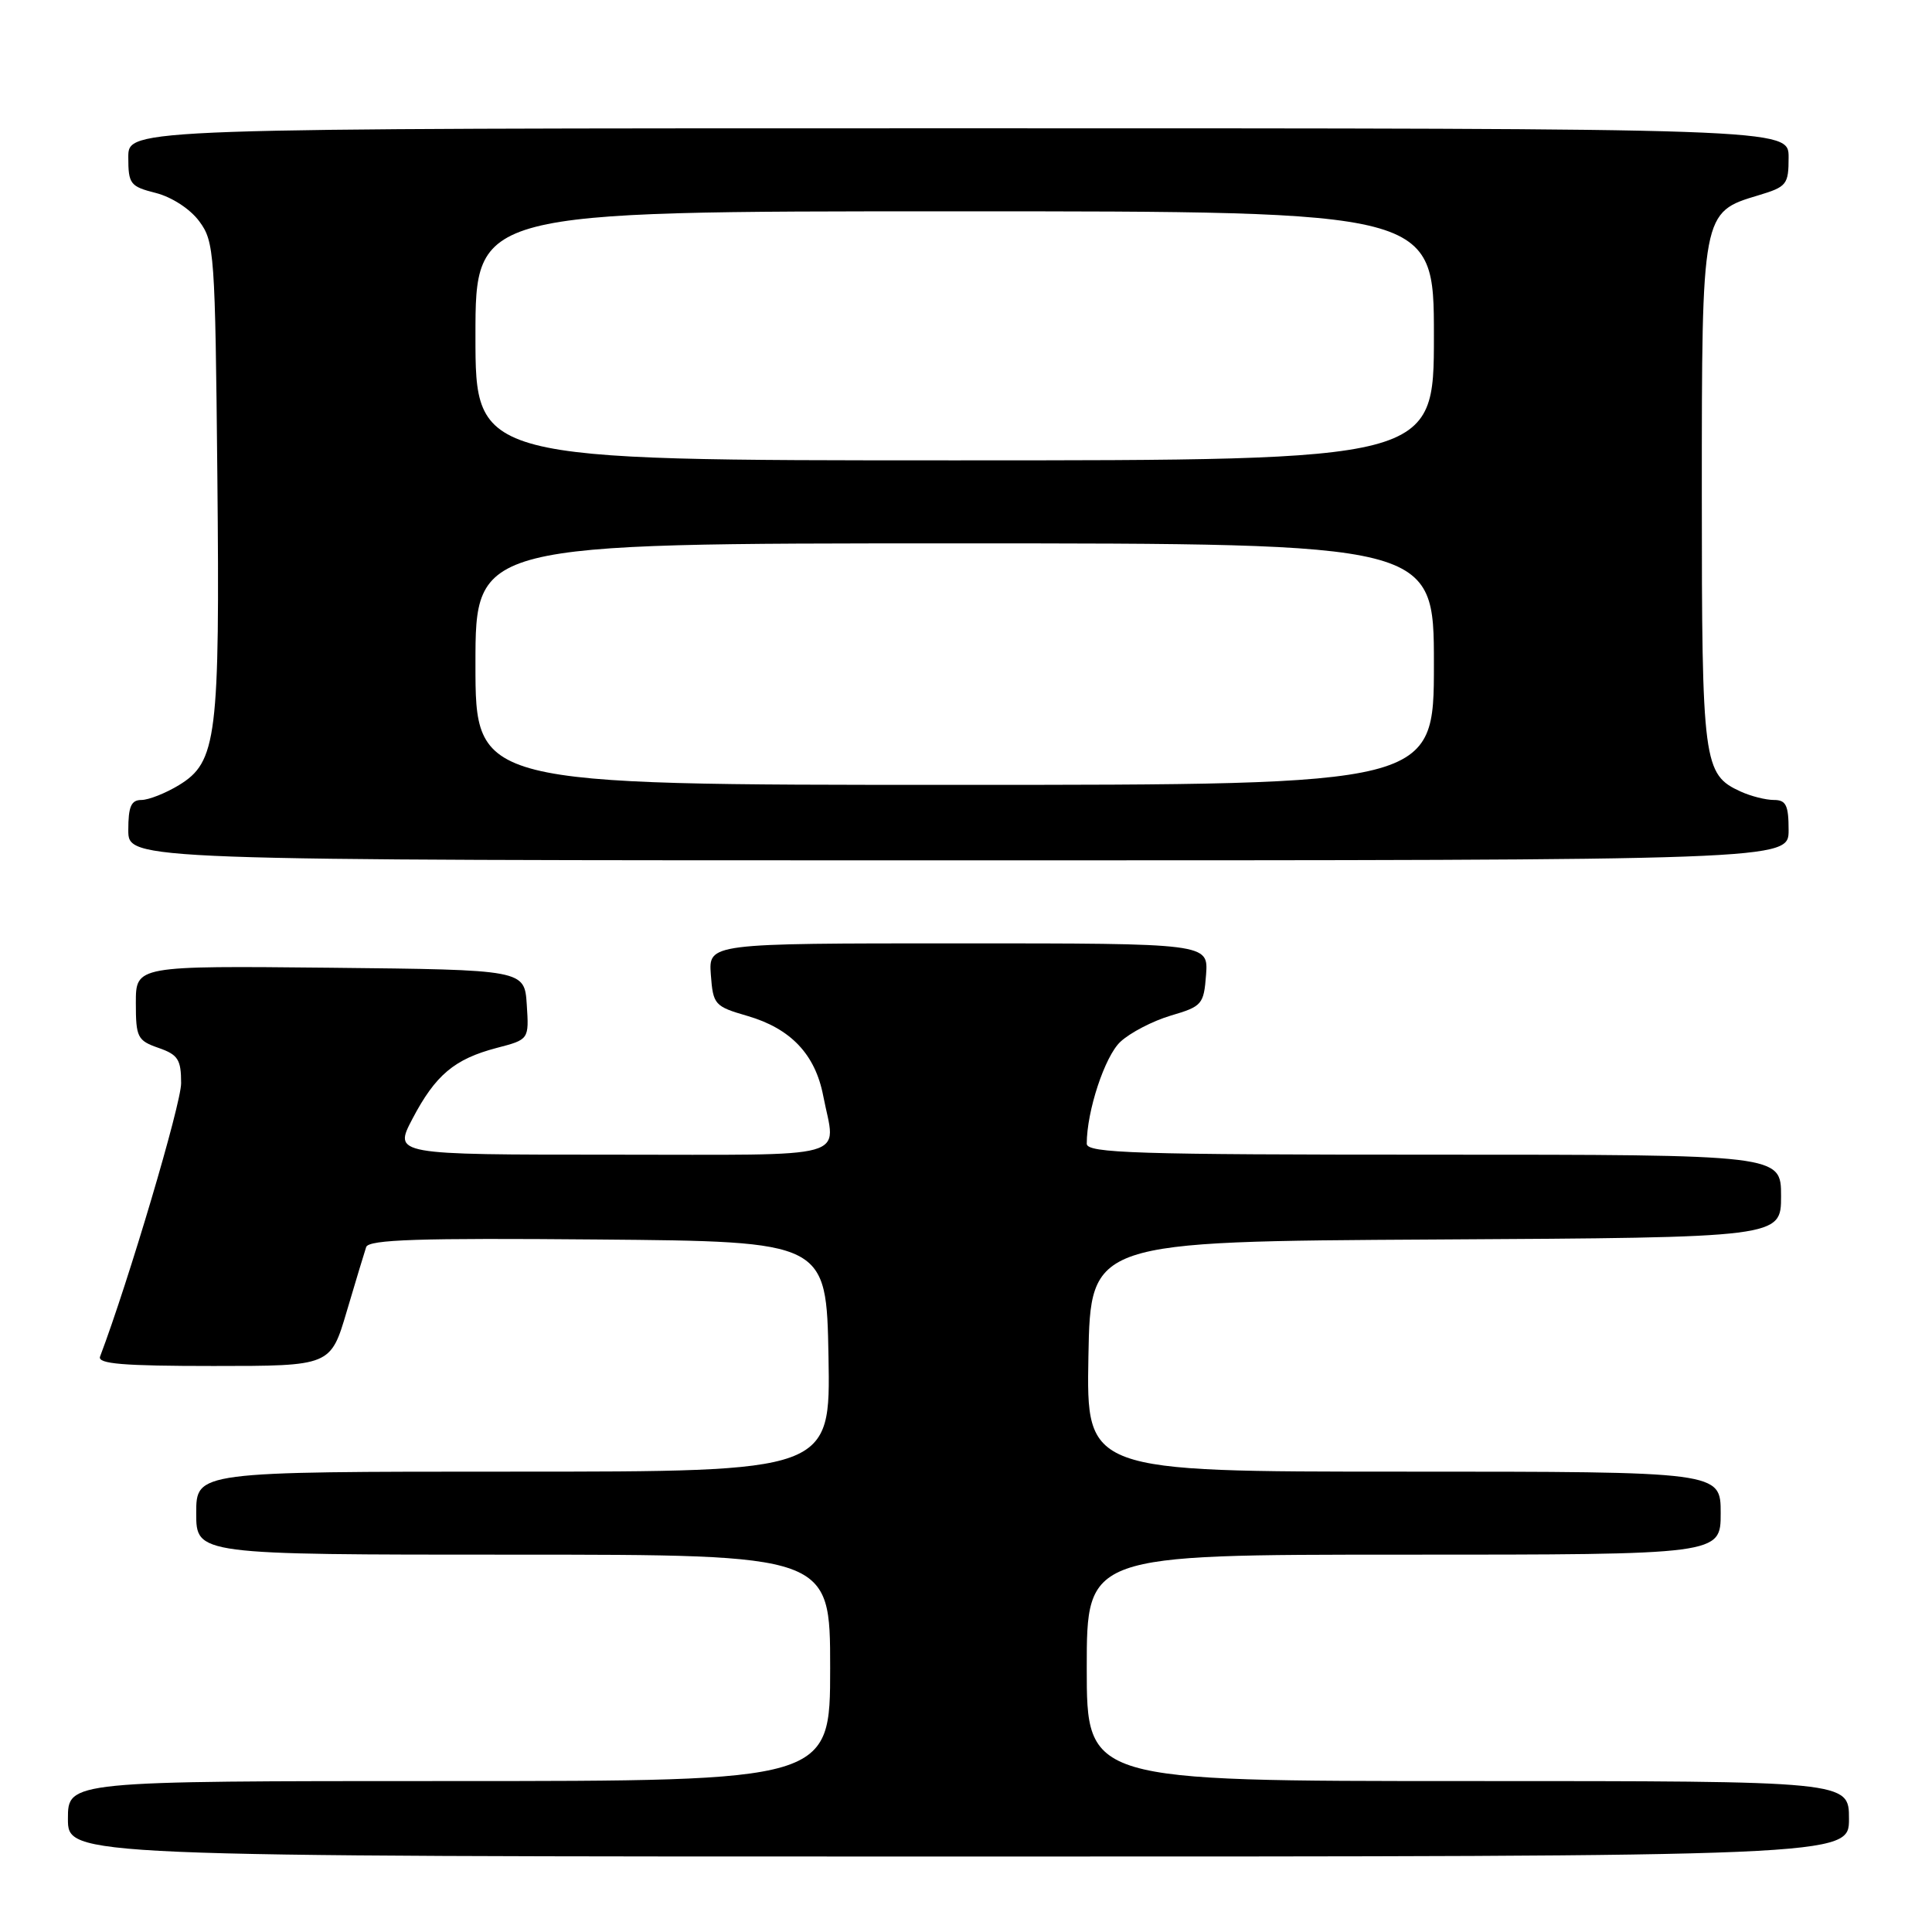 <?xml version="1.0" encoding="UTF-8" standalone="no"?>
<!DOCTYPE svg PUBLIC "-//W3C//DTD SVG 1.1//EN" "http://www.w3.org/Graphics/SVG/1.1/DTD/svg11.dtd" >
<svg xmlns="http://www.w3.org/2000/svg" xmlns:xlink="http://www.w3.org/1999/xlink" version="1.1" viewBox="0 0 256 256">
 <g >
 <path fill="currentColor"
d=" M 245.00 241.00 C 245.00 236.00 245.00 236.00 194.50 236.00 C 144.00 236.00 144.00 236.00 144.00 221.00 C 144.00 206.00 144.00 206.00 186.00 206.00 C 228.00 206.00 228.00 206.00 228.00 200.50 C 228.00 195.00 228.00 195.00 185.97 195.00 C 143.95 195.00 143.95 195.00 144.22 179.75 C 144.50 164.50 144.50 164.50 190.25 164.24 C 236.00 163.98 236.00 163.98 236.00 158.49 C 236.00 153.00 236.00 153.00 190.00 153.00 C 150.47 153.00 144.00 152.80 144.00 151.55 C 144.00 147.23 146.39 139.98 148.45 138.05 C 149.74 136.84 152.75 135.28 155.14 134.57 C 159.29 133.35 159.51 133.09 159.81 129.15 C 160.11 125.00 160.11 125.00 127.00 125.00 C 93.89 125.00 93.89 125.00 94.19 129.15 C 94.49 133.14 94.68 133.35 99.05 134.62 C 104.78 136.29 108.02 139.70 109.08 145.20 C 110.74 153.78 113.55 153.00 81.08 153.00 C 52.16 153.00 52.16 153.00 54.65 148.25 C 57.70 142.44 60.21 140.33 65.80 138.86 C 70.10 137.74 70.10 137.74 69.80 133.12 C 69.50 128.50 69.50 128.50 43.75 128.23 C 18.00 127.97 18.00 127.97 18.00 132.89 C 18.00 137.45 18.21 137.88 21.00 138.85 C 23.59 139.75 24.00 140.39 24.00 143.53 C 24.00 146.29 17.03 169.79 13.26 179.75 C 12.89 180.72 16.30 181.00 28.30 181.00 C 43.81 181.00 43.81 181.00 45.95 173.75 C 47.13 169.76 48.29 165.93 48.52 165.24 C 48.86 164.25 55.52 164.03 79.22 164.24 C 109.50 164.50 109.50 164.50 109.78 179.75 C 110.05 195.00 110.05 195.00 68.03 195.00 C 26.00 195.00 26.00 195.00 26.00 200.50 C 26.00 206.00 26.00 206.00 68.00 206.00 C 110.00 206.00 110.00 206.00 110.00 221.00 C 110.00 236.00 110.00 236.00 59.50 236.00 C 9.00 236.00 9.00 236.00 9.00 241.00 C 9.00 246.00 9.00 246.00 127.00 246.00 C 245.00 246.00 245.00 246.00 245.00 241.00 Z  M 237.00 110.00 C 237.00 106.70 236.66 106.00 235.05 106.00 C 233.97 106.00 232.00 105.50 230.66 104.89 C 225.69 102.63 225.50 101.16 225.50 65.55 C 225.50 28.07 225.49 28.13 233.00 25.88 C 236.76 24.75 237.00 24.46 237.00 20.84 C 237.00 17.00 237.00 17.00 127.00 17.00 C 17.00 17.00 17.00 17.00 17.00 20.82 C 17.00 24.39 17.25 24.71 20.65 25.57 C 22.76 26.11 25.20 27.69 26.40 29.32 C 28.41 32.02 28.51 33.49 28.80 63.02 C 29.14 97.74 28.74 100.97 23.70 104.04 C 21.94 105.11 19.71 105.99 18.75 106.00 C 17.38 106.00 17.00 106.86 17.00 110.00 C 17.00 114.00 17.00 114.00 127.00 114.00 C 237.00 114.00 237.00 114.00 237.00 110.00 Z  M 63.00 88.00 C 63.00 72.00 63.00 72.00 126.50 72.00 C 190.00 72.00 190.00 72.00 190.00 88.00 C 190.00 104.00 190.00 104.00 126.50 104.00 C 63.00 104.00 63.00 104.00 63.00 88.00 Z  M 63.00 44.50 C 63.00 28.00 63.00 28.00 126.50 28.00 C 190.00 28.00 190.00 28.00 190.00 44.50 C 190.00 61.00 190.00 61.00 126.50 61.00 C 63.00 61.00 63.00 61.00 63.00 44.50 Z "/>
</g>
</svg>